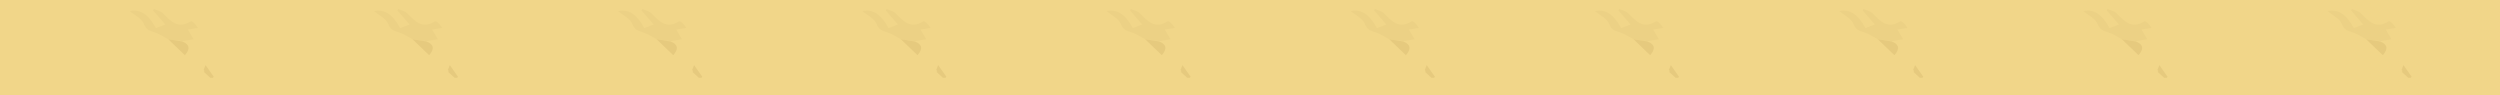 <?xml version="1.0" encoding="utf-8"?>
<!-- Generator: Adobe Illustrator 21.1.0, SVG Export Plug-In . SVG Version: 6.00 Build 0)  -->
<svg version="1.1" id="Layer_1" xmlns="http://www.w3.org/2000/svg" xmlns:xlink="http://www.w3.org/1999/xlink" x="0px" y="0px"
	 width="1440px" height="55px" viewBox="0 0 1440 55" enable-background="new 0 0 1440 55" xml:space="preserve">
<rect fill="#F1D689" width="1440" height="55"/>
<g>
	<g>
		<defs>
			<path id="SVGID_1_" d="M518.9,22.6c-2.6-1.4-5.1-3.1-7.9-4c-2.8-0.9-4.7-1.3-6.1-4.8c-1.2-3.1-5.3-5-8.2-7.4
				c6-1.3,10.8,1.8,15.1,9.8c1.7-0.7,3.5-1.3,5.4-2.1c-2.4-2.8-4.7-5.4-7-8.1c0.2-0.3,0.4-0.6,0.5-0.8c1.7,0.8,3.8,1.1,5.1,2.4
				c4.5,4.5,8.6,9.4,16,4.7c0.7-0.5,3,1.6,4.2,3.8c-1.7,0.3-3.5,0.5-5.8,0.9c1.2,2,2.2,3.8,3.3,5.6c-2.5,0.4-4.5,0.8-6.5,1.1
				L518.9,22.6z"/>
		</defs>
		<clipPath id="SVGID_2_">
			<use xlink:href="#SVGID_1_"  overflow="visible"/>
		</clipPath>
		<g clip-path="url(#SVGID_2_)">
			<defs>
				<rect id="SVGID_3_" x="-377.5" y="-979.2" width="1440" height="1024"/>
			</defs>
			<clipPath id="SVGID_4_">
				<use xlink:href="#SVGID_3_"  overflow="visible"/>
			</clipPath>
			<rect x="491.7" y="0.4" clip-path="url(#SVGID_4_)" fill="#ECD185" width="49.3" height="28.6"/>
		</g>
	</g>
	<g>
		<defs>
			<path id="SVGID_5_" d="M518.9,22.6c2.7,0.4,5.4,0.9,8.1,1.3c4.2,1.7,4.7,4.2,1.5,7.9C525.1,28.6,522,25.6,518.9,22.6"/>
		</defs>
		<clipPath id="SVGID_6_">
			<use xlink:href="#SVGID_5_"  overflow="visible"/>
		</clipPath>
		<g clip-path="url(#SVGID_6_)">
			<defs>
				<rect id="SVGID_7_" x="-377.5" y="-979.2" width="1440" height="1024"/>
			</defs>
			<clipPath id="SVGID_8_">
				<use xlink:href="#SVGID_7_"  overflow="visible"/>
			</clipPath>
			<rect x="513.9" y="17.6" clip-path="url(#SVGID_8_)" fill="#E6CA7E" width="21.7" height="19.2"/>
		</g>
	</g>
	<g>
		<defs>
			<path id="SVGID_9_" d="M539.3,40.2c0.3-0.8,0.6-1.5,1.1-2.7c1.8,2.5,3.2,4.6,4.7,6.7c-0.4,0.5-0.7,0.9-1.1,1.4l-4.6-4.2
				c0.1-0.1,0.4-0.3,0.4-0.4C539.7,40.7,539.5,40.5,539.3,40.2"/>
		</defs>
		<clipPath id="SVGID_10_">
			<use xlink:href="#SVGID_9_"  overflow="visible"/>
		</clipPath>
		<g clip-path="url(#SVGID_10_)">
			<defs>
				<rect id="SVGID_11_" x="-377.5" y="-979.2" width="1440" height="1024"/>
			</defs>
			<clipPath id="SVGID_12_">
				<use xlink:href="#SVGID_11_"  overflow="visible"/>
			</clipPath>
			<rect x="534.3" y="32.5" clip-path="url(#SVGID_12_)" fill="#E6CA7E" width="15.7" height="18.1"/>
		</g>
	</g>
</g>
<g>
	<g>
		<defs>
			<path id="SVGID_13_" d="M659.6,22.6c-2.6-1.4-5.1-3.1-7.9-4c-2.8-0.9-4.7-1.3-6.1-4.8c-1.2-3.1-5.3-5-8.2-7.4
				c6-1.3,10.8,1.8,15.1,9.8c1.7-0.7,3.5-1.3,5.4-2.1c-2.4-2.8-4.7-5.4-7-8.1c0.2-0.3,0.4-0.6,0.5-0.8c1.7,0.8,3.8,1.1,5.1,2.4
				c4.5,4.5,8.6,9.4,16,4.7c0.7-0.5,3,1.6,4.2,3.8c-1.7,0.3-3.5,0.5-5.8,0.9c1.2,2,2.2,3.8,3.3,5.6c-2.5,0.4-4.5,0.8-6.5,1.1
				L659.6,22.6z"/>
		</defs>
		<clipPath id="SVGID_14_">
			<use xlink:href="#SVGID_13_"  overflow="visible"/>
		</clipPath>
		<g clip-path="url(#SVGID_14_)">
			<defs>
				<rect id="SVGID_15_" x="-236.8" y="-979.2" width="1440" height="1024"/>
			</defs>
			<clipPath id="SVGID_16_">
				<use xlink:href="#SVGID_15_"  overflow="visible"/>
			</clipPath>
			<rect x="632.3" y="0.4" clip-path="url(#SVGID_16_)" fill="#ECD185" width="49.3" height="28.6"/>
		</g>
	</g>
	<g>
		<defs>
			<path id="SVGID_17_" d="M659.6,22.6c2.7,0.4,5.4,0.9,8.1,1.3c4.2,1.7,4.7,4.2,1.5,7.9C665.8,28.6,662.7,25.6,659.6,22.6"/>
		</defs>
		<clipPath id="SVGID_18_">
			<use xlink:href="#SVGID_17_"  overflow="visible"/>
		</clipPath>
		<g clip-path="url(#SVGID_18_)">
			<defs>
				<rect id="SVGID_19_" x="-236.8" y="-979.2" width="1440" height="1024"/>
			</defs>
			<clipPath id="SVGID_20_">
				<use xlink:href="#SVGID_19_"  overflow="visible"/>
			</clipPath>
			<rect x="654.6" y="17.6" clip-path="url(#SVGID_20_)" fill="#E6CA7E" width="21.7" height="19.2"/>
		</g>
	</g>
	<g>
		<defs>
			<path id="SVGID_21_" d="M680,40.2c0.3-0.8,0.6-1.5,1.1-2.7c1.8,2.5,3.2,4.6,4.7,6.7c-0.4,0.5-0.7,0.9-1.1,1.4l-4.6-4.2
				c0.1-0.1,0.4-0.3,0.4-0.4C680.3,40.7,680.2,40.5,680,40.2"/>
		</defs>
		<clipPath id="SVGID_22_">
			<use xlink:href="#SVGID_21_"  overflow="visible"/>
		</clipPath>
		<g clip-path="url(#SVGID_22_)">
			<defs>
				<rect id="SVGID_23_" x="-236.8" y="-979.2" width="1440" height="1024"/>
			</defs>
			<clipPath id="SVGID_24_">
				<use xlink:href="#SVGID_23_"  overflow="visible"/>
			</clipPath>
			<rect x="675" y="32.5" clip-path="url(#SVGID_24_)" fill="#E6CA7E" width="15.7" height="18.1"/>
		</g>
	</g>
</g>
<g>
	<g>
		<defs>
			<path id="SVGID_25_" d="M800.2,22.6c-2.6-1.4-5.1-3.1-7.9-4c-2.8-0.9-4.7-1.3-6.1-4.8c-1.2-3.1-5.3-5-8.2-7.4
				c6-1.3,10.8,1.8,15.1,9.8c1.7-0.7,3.5-1.3,5.4-2.1c-2.4-2.8-4.7-5.4-7-8.1c0.2-0.3,0.4-0.6,0.5-0.8c1.7,0.8,3.8,1.1,5.1,2.4
				c4.5,4.5,8.6,9.4,16,4.7c0.7-0.5,3,1.6,4.2,3.8c-1.7,0.3-3.5,0.5-5.8,0.9c1.2,2,2.2,3.8,3.3,5.6c-2.5,0.4-4.5,0.8-6.5,1.1
				L800.2,22.6z"/>
		</defs>
		<clipPath id="SVGID_26_">
			<use xlink:href="#SVGID_25_"  overflow="visible"/>
		</clipPath>
		<g clip-path="url(#SVGID_26_)">
			<defs>
				<rect id="SVGID_27_" x="-96.1" y="-979.2" width="1440" height="1024"/>
			</defs>
			<clipPath id="SVGID_28_">
				<use xlink:href="#SVGID_27_"  overflow="visible"/>
			</clipPath>
			<rect x="773" y="0.4" clip-path="url(#SVGID_28_)" fill="#ECD185" width="49.3" height="28.6"/>
		</g>
	</g>
	<g>
		<defs>
			<path id="SVGID_29_" d="M800.2,22.6c2.7,0.4,5.4,0.9,8.1,1.3c4.2,1.7,4.7,4.2,1.5,7.9C806.5,28.6,803.3,25.6,800.2,22.6"/>
		</defs>
		<clipPath id="SVGID_30_">
			<use xlink:href="#SVGID_29_"  overflow="visible"/>
		</clipPath>
		<g clip-path="url(#SVGID_30_)">
			<defs>
				<rect id="SVGID_31_" x="-96.1" y="-979.2" width="1440" height="1024"/>
			</defs>
			<clipPath id="SVGID_32_">
				<use xlink:href="#SVGID_31_"  overflow="visible"/>
			</clipPath>
			<rect x="795.2" y="17.6" clip-path="url(#SVGID_32_)" fill="#E6CA7E" width="21.7" height="19.2"/>
		</g>
	</g>
	<g>
		<defs>
			<path id="SVGID_33_" d="M820.7,40.2c0.3-0.8,0.6-1.5,1.1-2.7c1.8,2.5,3.2,4.6,4.7,6.7c-0.4,0.5-0.7,0.9-1.1,1.4l-4.6-4.2
				c0.1-0.1,0.4-0.3,0.4-0.4C821,40.7,820.8,40.5,820.7,40.2"/>
		</defs>
		<clipPath id="SVGID_34_">
			<use xlink:href="#SVGID_33_"  overflow="visible"/>
		</clipPath>
		<g clip-path="url(#SVGID_34_)">
			<defs>
				<rect id="SVGID_35_" x="-96.1" y="-979.2" width="1440" height="1024"/>
			</defs>
			<clipPath id="SVGID_36_">
				<use xlink:href="#SVGID_35_"  overflow="visible"/>
			</clipPath>
			<rect x="815.7" y="32.5" clip-path="url(#SVGID_36_)" fill="#E6CA7E" width="15.7" height="18.1"/>
		</g>
	</g>
</g>
<g>
	<g>
		<defs>
			<path id="SVGID_37_" d="M940.9,22.6c-2.6-1.4-5.1-3.1-7.9-4c-2.8-0.9-4.7-1.3-6.1-4.8c-1.2-3.1-5.3-5-8.2-7.4
				c6-1.3,10.8,1.8,15.1,9.8c1.7-0.7,3.5-1.3,5.4-2.1c-2.4-2.8-4.7-5.4-7-8.1c0.2-0.3,0.4-0.6,0.5-0.8c1.7,0.8,3.8,1.1,5.1,2.4
				c4.5,4.5,8.6,9.4,16,4.7c0.7-0.5,3,1.6,4.2,3.8c-1.7,0.3-3.5,0.5-5.8,0.9c1.2,2,2.2,3.8,3.3,5.6c-2.5,0.4-4.5,0.8-6.5,1.1
				L940.9,22.6z"/>
		</defs>
		<clipPath id="SVGID_38_">
			<use xlink:href="#SVGID_37_"  overflow="visible"/>
		</clipPath>
		<g clip-path="url(#SVGID_38_)">
			<defs>
				<rect id="SVGID_39_" x="44.5" y="-979.2" width="1440" height="1024"/>
			</defs>
			<clipPath id="SVGID_40_">
				<use xlink:href="#SVGID_39_"  overflow="visible"/>
			</clipPath>
			<rect x="913.7" y="0.4" clip-path="url(#SVGID_40_)" fill="#ECD185" width="49.3" height="28.6"/>
		</g>
	</g>
	<g>
		<defs>
			<path id="SVGID_41_" d="M940.9,22.6c2.7,0.4,5.4,0.9,8.1,1.3c4.2,1.7,4.7,4.2,1.5,7.9C947.1,28.6,944,25.6,940.9,22.6"/>
		</defs>
		<clipPath id="SVGID_42_">
			<use xlink:href="#SVGID_41_"  overflow="visible"/>
		</clipPath>
		<g clip-path="url(#SVGID_42_)">
			<defs>
				<rect id="SVGID_43_" x="44.5" y="-979.2" width="1440" height="1024"/>
			</defs>
			<clipPath id="SVGID_44_">
				<use xlink:href="#SVGID_43_"  overflow="visible"/>
			</clipPath>
			<rect x="935.9" y="17.6" clip-path="url(#SVGID_44_)" fill="#E6CA7E" width="21.7" height="19.2"/>
		</g>
	</g>
	<g>
		<defs>
			<path id="SVGID_45_" d="M961.3,40.2c0.3-0.8,0.6-1.5,1.1-2.7c1.8,2.5,3.2,4.6,4.7,6.7c-0.4,0.5-0.7,0.9-1.1,1.4l-4.6-4.2
				c0.1-0.1,0.4-0.3,0.4-0.4C961.7,40.7,961.5,40.5,961.3,40.2"/>
		</defs>
		<clipPath id="SVGID_46_">
			<use xlink:href="#SVGID_45_"  overflow="visible"/>
		</clipPath>
		<g clip-path="url(#SVGID_46_)">
			<defs>
				<rect id="SVGID_47_" x="44.5" y="-979.2" width="1440" height="1024"/>
			</defs>
			<clipPath id="SVGID_48_">
				<use xlink:href="#SVGID_47_"  overflow="visible"/>
			</clipPath>
			<rect x="956.3" y="32.5" clip-path="url(#SVGID_48_)" fill="#E6CA7E" width="15.7" height="18.1"/>
		</g>
	</g>
</g>
<g>
	<g>
		<defs>
			<path id="SVGID_49_" d="M1081.6,22.6c-2.6-1.4-5.1-3.1-7.9-4c-2.8-0.9-4.7-1.3-6.1-4.8c-1.2-3.1-5.3-5-8.2-7.4
				c6-1.3,10.8,1.8,15.1,9.8c1.7-0.7,3.5-1.3,5.4-2.1c-2.4-2.8-4.7-5.4-7-8.1c0.2-0.3,0.4-0.6,0.5-0.8c1.7,0.8,3.8,1.1,5.1,2.4
				c4.5,4.5,8.6,9.4,16,4.7c0.7-0.5,3,1.6,4.2,3.8c-1.7,0.3-3.5,0.5-5.8,0.9c1.2,2,2.2,3.8,3.3,5.6c-2.5,0.4-4.5,0.8-6.5,1.1
				L1081.6,22.6z"/>
		</defs>
		<clipPath id="SVGID_50_">
			<use xlink:href="#SVGID_49_"  overflow="visible"/>
		</clipPath>
		<g clip-path="url(#SVGID_50_)">
			<defs>
				<rect id="SVGID_51_" x="185.2" y="-979.2" width="1440" height="1024"/>
			</defs>
			<clipPath id="SVGID_52_">
				<use xlink:href="#SVGID_51_"  overflow="visible"/>
			</clipPath>
			<rect x="1054.3" y="0.4" clip-path="url(#SVGID_52_)" fill="#ECD185" width="49.3" height="28.6"/>
		</g>
	</g>
	<g>
		<defs>
			<path id="SVGID_53_" d="M1081.6,22.6c2.7,0.4,5.4,0.9,8.1,1.3c4.2,1.7,4.7,4.2,1.5,7.9C1087.8,28.6,1084.7,25.6,1081.6,22.6"/>
		</defs>
		<clipPath id="SVGID_54_">
			<use xlink:href="#SVGID_53_"  overflow="visible"/>
		</clipPath>
		<g clip-path="url(#SVGID_54_)">
			<defs>
				<rect id="SVGID_55_" x="185.2" y="-979.2" width="1440" height="1024"/>
			</defs>
			<clipPath id="SVGID_56_">
				<use xlink:href="#SVGID_55_"  overflow="visible"/>
			</clipPath>
			<rect x="1076.6" y="17.6" clip-path="url(#SVGID_56_)" fill="#E6CA7E" width="21.7" height="19.2"/>
		</g>
	</g>
	<g>
		<defs>
			<path id="SVGID_57_" d="M1102,40.2c0.3-0.8,0.6-1.5,1.1-2.7c1.8,2.5,3.2,4.6,4.7,6.7c-0.4,0.5-0.7,0.9-1.1,1.4l-4.6-4.2
				c0.1-0.1,0.4-0.3,0.4-0.4C1102.3,40.7,1102.2,40.5,1102,40.2"/>
		</defs>
		<clipPath id="SVGID_58_">
			<use xlink:href="#SVGID_57_"  overflow="visible"/>
		</clipPath>
		<g clip-path="url(#SVGID_58_)">
			<defs>
				<rect id="SVGID_59_" x="185.2" y="-979.2" width="1440" height="1024"/>
			</defs>
			<clipPath id="SVGID_60_">
				<use xlink:href="#SVGID_59_"  overflow="visible"/>
			</clipPath>
			<rect x="1097" y="32.5" clip-path="url(#SVGID_60_)" fill="#E6CA7E" width="15.7" height="18.1"/>
		</g>
	</g>
</g>
<g>
	<g>
		<defs>
			<path id="SVGID_61_" d="M96.9,22.6c-2.6-1.4-5.1-3.1-7.9-4c-2.8-0.9-4.7-1.3-6.1-4.8c-1.2-3.1-5.3-5-8.2-7.4
				c6-1.3,10.8,1.8,15.1,9.8c1.7-0.7,3.5-1.3,5.4-2.1c-2.4-2.8-4.7-5.4-7-8.1c0.2-0.3,0.4-0.6,0.5-0.8c1.7,0.8,3.8,1.1,5.1,2.4
				c4.5,4.5,8.6,9.4,16,4.7c0.7-0.5,3,1.6,4.2,3.8c-1.7,0.3-3.5,0.5-5.8,0.9c1.2,2,2.2,3.8,3.3,5.6c-2.5,0.4-4.5,0.8-6.5,1.1
				L96.9,22.6z"/>
		</defs>
		<clipPath id="SVGID_62_">
			<use xlink:href="#SVGID_61_"  overflow="visible"/>
		</clipPath>
		<g clip-path="url(#SVGID_62_)">
			<defs>
				<rect id="SVGID_63_" x="-799.5" y="-979.2" width="1440" height="1024"/>
			</defs>
			<clipPath id="SVGID_64_">
				<use xlink:href="#SVGID_63_"  overflow="visible"/>
			</clipPath>
			<rect x="69.7" y="0.4" clip-path="url(#SVGID_64_)" fill="#ECD185" width="49.3" height="28.6"/>
		</g>
	</g>
	<g>
		<defs>
			<path id="SVGID_65_" d="M96.9,22.6c2.7,0.4,5.4,0.9,8.1,1.3c4.2,1.7,4.7,4.2,1.5,7.9C103.1,28.6,100,25.6,96.9,22.6"/>
		</defs>
		<clipPath id="SVGID_66_">
			<use xlink:href="#SVGID_65_"  overflow="visible"/>
		</clipPath>
		<g clip-path="url(#SVGID_66_)">
			<defs>
				<rect id="SVGID_67_" x="-799.5" y="-979.2" width="1440" height="1024"/>
			</defs>
			<clipPath id="SVGID_68_">
				<use xlink:href="#SVGID_67_"  overflow="visible"/>
			</clipPath>
			<rect x="91.9" y="17.6" clip-path="url(#SVGID_68_)" fill="#E6CA7E" width="21.7" height="19.2"/>
		</g>
	</g>
	<g>
		<defs>
			<path id="SVGID_69_" d="M117.3,40.2c0.3-0.8,0.6-1.5,1.1-2.7c1.8,2.5,3.2,4.6,4.7,6.7c-0.4,0.5-0.7,0.9-1.1,1.4l-4.6-4.2
				c0.1-0.1,0.4-0.3,0.4-0.4C117.7,40.7,117.5,40.5,117.3,40.2"/>
		</defs>
		<clipPath id="SVGID_70_">
			<use xlink:href="#SVGID_69_"  overflow="visible"/>
		</clipPath>
		<g clip-path="url(#SVGID_70_)">
			<defs>
				<rect id="SVGID_71_" x="-799.5" y="-979.2" width="1440" height="1024"/>
			</defs>
			<clipPath id="SVGID_72_">
				<use xlink:href="#SVGID_71_"  overflow="visible"/>
			</clipPath>
			<rect x="112.3" y="32.5" clip-path="url(#SVGID_72_)" fill="#E6CA7E" width="15.7" height="18.1"/>
		</g>
	</g>
</g>
<g>
	<g>
		<defs>
			<path id="SVGID_73_" d="M237.6,22.6c-2.6-1.4-5.1-3.1-7.9-4c-2.8-0.9-4.7-1.3-6.1-4.8c-1.2-3.1-5.3-5-8.2-7.4
				c6-1.3,10.8,1.8,15.1,9.8c1.7-0.7,3.5-1.3,5.4-2.1c-2.4-2.8-4.7-5.4-7-8.1c0.2-0.3,0.4-0.6,0.5-0.8c1.7,0.8,3.8,1.1,5.1,2.4
				c4.5,4.5,8.6,9.4,16,4.7c0.7-0.5,3,1.6,4.2,3.8c-1.7,0.3-3.5,0.5-5.8,0.9c1.2,2,2.2,3.8,3.3,5.6c-2.5,0.4-4.5,0.8-6.5,1.1
				L237.6,22.6z"/>
		</defs>
		<clipPath id="SVGID_74_">
			<use xlink:href="#SVGID_73_"  overflow="visible"/>
		</clipPath>
		<g clip-path="url(#SVGID_74_)">
			<defs>
				<rect id="SVGID_75_" x="-658.8" y="-979.2" width="1440" height="1024"/>
			</defs>
			<clipPath id="SVGID_76_">
				<use xlink:href="#SVGID_75_"  overflow="visible"/>
			</clipPath>
			<rect x="210.3" y="0.4" clip-path="url(#SVGID_76_)" fill="#ECD185" width="49.3" height="28.6"/>
		</g>
	</g>
	<g>
		<defs>
			<path id="SVGID_77_" d="M237.6,22.6c2.7,0.4,5.4,0.9,8.1,1.3c4.2,1.7,4.7,4.2,1.5,7.9C243.8,28.6,240.7,25.6,237.6,22.6"/>
		</defs>
		<clipPath id="SVGID_78_">
			<use xlink:href="#SVGID_77_"  overflow="visible"/>
		</clipPath>
		<g clip-path="url(#SVGID_78_)">
			<defs>
				<rect id="SVGID_79_" x="-658.8" y="-979.2" width="1440" height="1024"/>
			</defs>
			<clipPath id="SVGID_80_">
				<use xlink:href="#SVGID_79_"  overflow="visible"/>
			</clipPath>
			<rect x="232.6" y="17.6" clip-path="url(#SVGID_80_)" fill="#E6CA7E" width="21.7" height="19.2"/>
		</g>
	</g>
	<g>
		<defs>
			<path id="SVGID_81_" d="M258,40.2c0.3-0.8,0.6-1.5,1.1-2.7c1.8,2.5,3.2,4.6,4.7,6.7c-0.4,0.5-0.7,0.9-1.1,1.4l-4.6-4.2
				c0.1-0.1,0.4-0.3,0.4-0.4C258.3,40.7,258.2,40.5,258,40.2"/>
		</defs>
		<clipPath id="SVGID_82_">
			<use xlink:href="#SVGID_81_"  overflow="visible"/>
		</clipPath>
		<g clip-path="url(#SVGID_82_)">
			<defs>
				<rect id="SVGID_83_" x="-658.8" y="-979.2" width="1440" height="1024"/>
			</defs>
			<clipPath id="SVGID_84_">
				<use xlink:href="#SVGID_83_"  overflow="visible"/>
			</clipPath>
			<rect x="253" y="32.5" clip-path="url(#SVGID_84_)" fill="#E6CA7E" width="15.7" height="18.1"/>
		</g>
	</g>
</g>
<g>
	<g>
		<defs>
			<path id="SVGID_85_" d="M378.2,22.6c-2.6-1.4-5.1-3.1-7.9-4c-2.8-0.9-4.7-1.3-6.1-4.8c-1.2-3.1-5.3-5-8.2-7.4
				c6-1.3,10.8,1.8,15.1,9.8c1.7-0.7,3.5-1.3,5.4-2.1c-2.4-2.8-4.7-5.4-7-8.1c0.2-0.3,0.4-0.6,0.5-0.8c1.7,0.8,3.8,1.1,5.1,2.4
				c4.5,4.5,8.6,9.4,16,4.7c0.7-0.5,3,1.6,4.2,3.8c-1.7,0.3-3.5,0.5-5.8,0.9c1.2,2,2.2,3.8,3.3,5.6c-2.5,0.4-4.5,0.8-6.5,1.1
				L378.2,22.6z"/>
		</defs>
		<clipPath id="SVGID_86_">
			<use xlink:href="#SVGID_85_"  overflow="visible"/>
		</clipPath>
		<g clip-path="url(#SVGID_86_)">
			<defs>
				<rect id="SVGID_87_" x="-518.1" y="-979.2" width="1440" height="1024"/>
			</defs>
			<clipPath id="SVGID_88_">
				<use xlink:href="#SVGID_87_"  overflow="visible"/>
			</clipPath>
			<rect x="351" y="0.4" clip-path="url(#SVGID_88_)" fill="#ECD185" width="49.3" height="28.6"/>
		</g>
	</g>
	<g>
		<defs>
			<path id="SVGID_89_" d="M378.2,22.6c2.7,0.4,5.4,0.9,8.1,1.3c4.2,1.7,4.7,4.2,1.5,7.9C384.5,28.6,381.3,25.6,378.2,22.6"/>
		</defs>
		<clipPath id="SVGID_90_">
			<use xlink:href="#SVGID_89_"  overflow="visible"/>
		</clipPath>
		<g clip-path="url(#SVGID_90_)">
			<defs>
				<rect id="SVGID_91_" x="-518.1" y="-979.2" width="1440" height="1024"/>
			</defs>
			<clipPath id="SVGID_92_">
				<use xlink:href="#SVGID_91_"  overflow="visible"/>
			</clipPath>
			<rect x="373.2" y="17.6" clip-path="url(#SVGID_92_)" fill="#E6CA7E" width="21.7" height="19.2"/>
		</g>
	</g>
	<g>
		<defs>
			<path id="SVGID_93_" d="M398.7,40.2c0.3-0.8,0.6-1.5,1.1-2.7c1.8,2.5,3.2,4.6,4.7,6.7c-0.4,0.5-0.7,0.9-1.1,1.4l-4.6-4.2
				c0.1-0.1,0.4-0.3,0.4-0.4C399,40.7,398.8,40.5,398.7,40.2"/>
		</defs>
		<clipPath id="SVGID_94_">
			<use xlink:href="#SVGID_93_"  overflow="visible"/>
		</clipPath>
		<g clip-path="url(#SVGID_94_)">
			<defs>
				<rect id="SVGID_95_" x="-518.1" y="-979.2" width="1440" height="1024"/>
			</defs>
			<clipPath id="SVGID_96_">
				<use xlink:href="#SVGID_95_"  overflow="visible"/>
			</clipPath>
			<rect x="393.7" y="32.5" clip-path="url(#SVGID_96_)" fill="#E6CA7E" width="15.7" height="18.1"/>
		</g>
	</g>
</g>
<g>
	<g>
		<defs>
			<path id="SVGID_97_" d="M1222.2,22.6c-2.6-1.4-5.1-3.1-7.9-4c-2.8-0.9-4.7-1.3-6.1-4.8c-1.2-3.1-5.3-5-8.2-7.4
				c6-1.3,10.8,1.8,15.1,9.8c1.7-0.7,3.5-1.3,5.4-2.1c-2.4-2.8-4.7-5.4-7-8.1c0.2-0.3,0.4-0.6,0.5-0.8c1.7,0.8,3.8,1.1,5.1,2.4
				c4.5,4.5,8.6,9.4,16,4.7c0.7-0.5,3,1.6,4.2,3.8c-1.7,0.3-3.5,0.5-5.8,0.9c1.2,2,2.2,3.8,3.3,5.6c-2.5,0.4-4.5,0.8-6.5,1.1
				L1222.2,22.6z"/>
		</defs>
		<clipPath id="SVGID_98_">
			<use xlink:href="#SVGID_97_"  overflow="visible"/>
		</clipPath>
		<g clip-path="url(#SVGID_98_)">
			<defs>
				<rect id="SVGID_99_" x="325.9" y="-979.2" width="1440" height="1024"/>
			</defs>
			<clipPath id="SVGID_100_">
				<use xlink:href="#SVGID_99_"  overflow="visible"/>
			</clipPath>
			<rect x="1195" y="0.4" clip-path="url(#SVGID_100_)" fill="#ECD185" width="49.3" height="28.6"/>
		</g>
	</g>
	<g>
		<defs>
			<path id="SVGID_101_" d="M1222.2,22.6c2.7,0.4,5.4,0.9,8.1,1.3c4.2,1.7,4.7,4.2,1.5,7.9C1228.5,28.6,1225.3,25.6,1222.2,22.6"/>
		</defs>
		<clipPath id="SVGID_102_">
			<use xlink:href="#SVGID_101_"  overflow="visible"/>
		</clipPath>
		<g clip-path="url(#SVGID_102_)">
			<defs>
				<rect id="SVGID_103_" x="325.9" y="-979.2" width="1440" height="1024"/>
			</defs>
			<clipPath id="SVGID_104_">
				<use xlink:href="#SVGID_103_"  overflow="visible"/>
			</clipPath>
			<rect x="1217.2" y="17.6" clip-path="url(#SVGID_104_)" fill="#E6CA7E" width="21.7" height="19.2"/>
		</g>
	</g>
	<g>
		<defs>
			<path id="SVGID_105_" d="M1242.7,40.2c0.3-0.8,0.6-1.5,1.1-2.7c1.8,2.5,3.2,4.6,4.7,6.7c-0.4,0.5-0.7,0.9-1.1,1.4l-4.6-4.2
				c0.1-0.1,0.4-0.3,0.4-0.4C1243,40.7,1242.8,40.5,1242.7,40.2"/>
		</defs>
		<clipPath id="SVGID_106_">
			<use xlink:href="#SVGID_105_"  overflow="visible"/>
		</clipPath>
		<g clip-path="url(#SVGID_106_)">
			<defs>
				<rect id="SVGID_107_" x="325.9" y="-979.2" width="1440" height="1024"/>
			</defs>
			<clipPath id="SVGID_108_">
				<use xlink:href="#SVGID_107_"  overflow="visible"/>
			</clipPath>
			<rect x="1237.7" y="32.5" clip-path="url(#SVGID_108_)" fill="#E6CA7E" width="15.7" height="18.1"/>
		</g>
	</g>
</g>
<g>
	<g>
		<defs>
			<path id="SVGID_109_" d="M1362.9,22.6c-2.6-1.4-5.1-3.1-7.9-4c-2.8-0.9-4.7-1.3-6.1-4.8c-1.2-3.1-5.3-5-8.2-7.4
				c6-1.3,10.8,1.8,15.1,9.8c1.7-0.7,3.5-1.3,5.4-2.1c-2.4-2.8-4.7-5.4-7-8.1c0.2-0.3,0.4-0.6,0.5-0.8c1.7,0.8,3.8,1.1,5.1,2.4
				c4.5,4.5,8.6,9.4,16,4.7c0.7-0.5,3,1.6,4.2,3.8c-1.7,0.3-3.5,0.5-5.8,0.9c1.2,2,2.2,3.8,3.3,5.6c-2.5,0.4-4.5,0.8-6.5,1.1
				L1362.9,22.6z"/>
		</defs>
		<clipPath id="SVGID_110_">
			<use xlink:href="#SVGID_109_"  overflow="visible"/>
		</clipPath>
		<g clip-path="url(#SVGID_110_)">
			<defs>
				<rect id="SVGID_111_" x="466.5" y="-979.2" width="1440" height="1024"/>
			</defs>
			<clipPath id="SVGID_112_">
				<use xlink:href="#SVGID_111_"  overflow="visible"/>
			</clipPath>
			<rect x="1335.7" y="0.4" clip-path="url(#SVGID_112_)" fill="#ECD185" width="49.3" height="28.6"/>
		</g>
	</g>
	<g>
		<defs>
			<path id="SVGID_113_" d="M1362.9,22.6c2.7,0.4,5.4,0.9,8.1,1.3c4.2,1.7,4.7,4.2,1.5,7.9C1369.1,28.6,1366,25.6,1362.9,22.6"/>
		</defs>
		<clipPath id="SVGID_114_">
			<use xlink:href="#SVGID_113_"  overflow="visible"/>
		</clipPath>
		<g clip-path="url(#SVGID_114_)">
			<defs>
				<rect id="SVGID_115_" x="466.5" y="-979.2" width="1440" height="1024"/>
			</defs>
			<clipPath id="SVGID_116_">
				<use xlink:href="#SVGID_115_"  overflow="visible"/>
			</clipPath>
			<rect x="1357.9" y="17.6" clip-path="url(#SVGID_116_)" fill="#E6CA7E" width="21.7" height="19.2"/>
		</g>
	</g>
	<g>
		<defs>
			<path id="SVGID_117_" d="M1383.3,40.2c0.3-0.8,0.6-1.5,1.1-2.7c1.8,2.5,3.2,4.6,4.7,6.7c-0.4,0.5-0.7,0.9-1.1,1.4l-4.6-4.2
				c0.1-0.1,0.4-0.3,0.4-0.4C1383.7,40.7,1383.5,40.5,1383.3,40.2"/>
		</defs>
		<clipPath id="SVGID_118_">
			<use xlink:href="#SVGID_117_"  overflow="visible"/>
		</clipPath>
		<g clip-path="url(#SVGID_118_)">
			<defs>
				<rect id="SVGID_119_" x="466.5" y="-979.2" width="1440" height="1024"/>
			</defs>
			<clipPath id="SVGID_120_">
				<use xlink:href="#SVGID_119_"  overflow="visible"/>
			</clipPath>
			<rect x="1378.3" y="32.5" clip-path="url(#SVGID_120_)" fill="#E6CA7E" width="15.7" height="18.1"/>
		</g>
	</g>
</g>
</svg>
